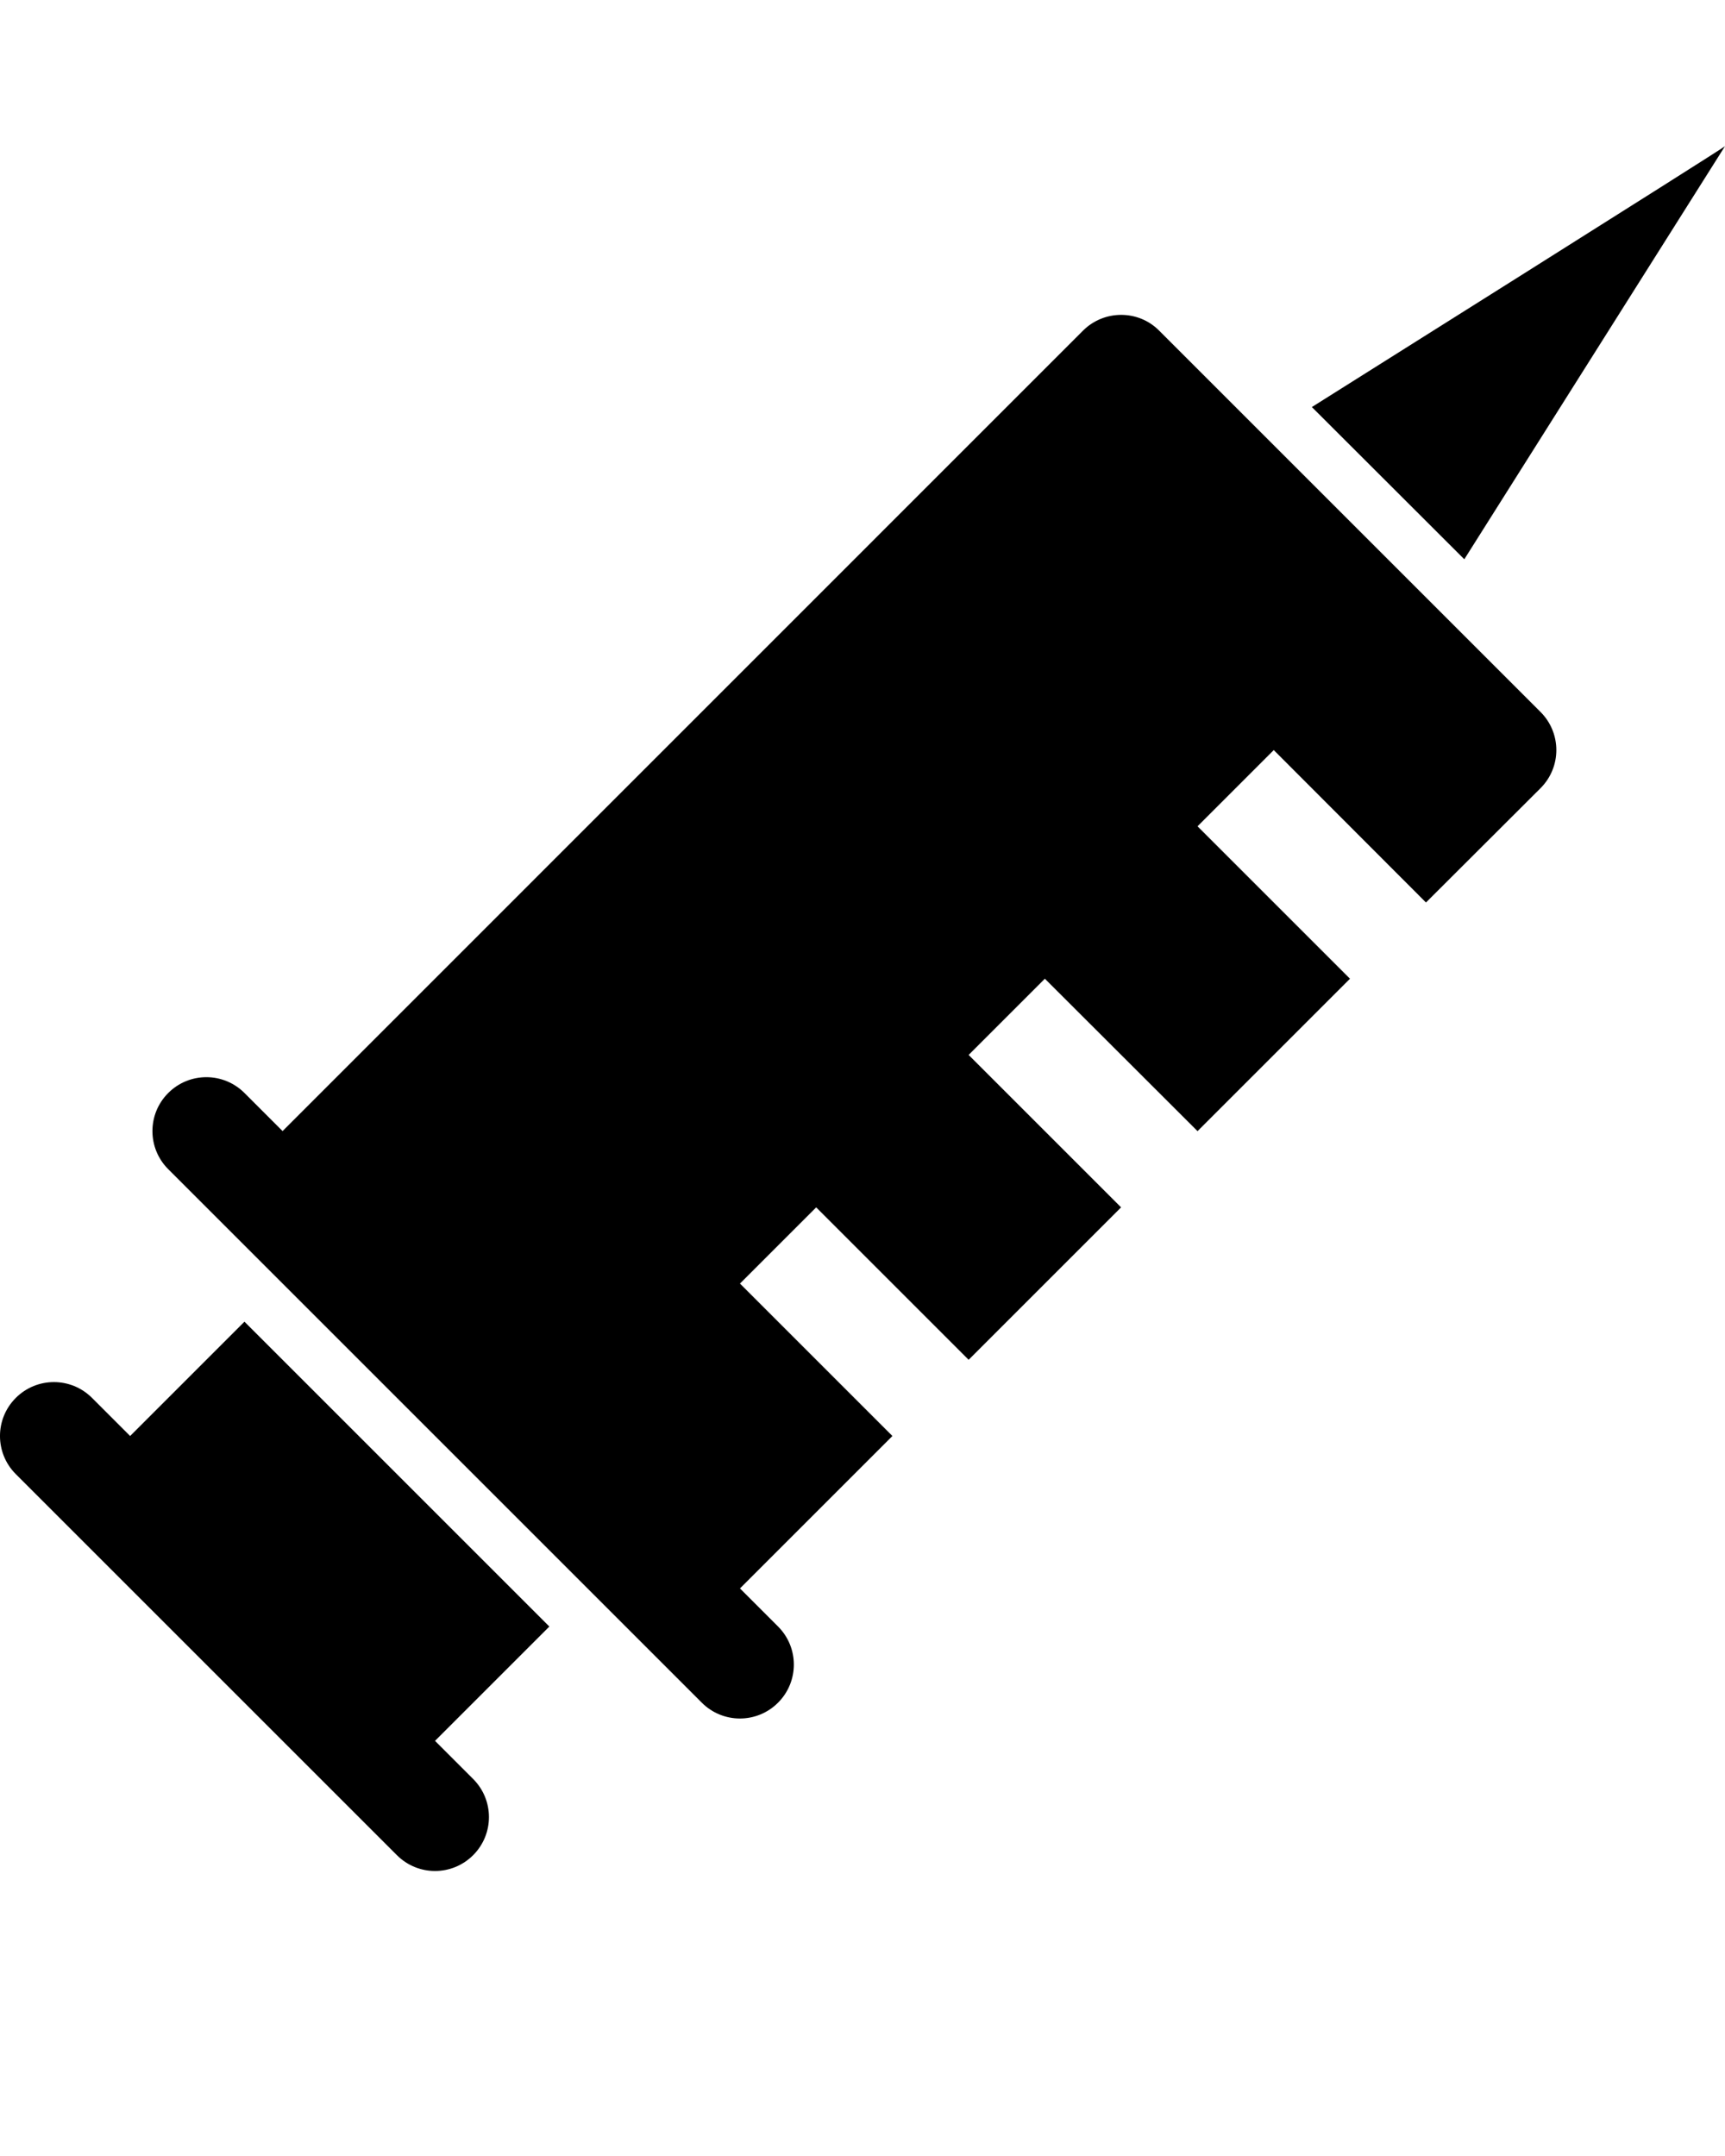<?xml version="1.0" encoding="UTF-8" standalone="no"?>
<svg
   xmlns:dc="http://purl.org/dc/elements/1.1/"
   xmlns:cc="http://creativecommons.org/ns#"
   xmlns:rdf="http://www.w3.org/1999/02/22-rdf-syntax-ns#"
   xmlns:svg="http://www.w3.org/2000/svg"
   xmlns="http://www.w3.org/2000/svg"
   id="svg2"
   xml:space="preserve"
   enable-background="new 0 0 32 32"
   viewBox="0 0 32 40"
   y="0px"
   x="0px"
   version="1.0"><defs
     id="defs12" /><path
     id="path4"
     d="m 32,2.712 c 0.012,0.012 -7.664,4.84 -7.664,4.84 L 27.164,10.376 32,2.712 Z M 8.777,33.005 l -0.707,-0.707 2.121,-2.121 -5.656,-5.656 -2.121,2.121 -0.707,-0.707 c -0.391,-0.391 -1.023,-0.391 -1.414,0 -0.391,0.391 -0.391,1.023 0,1.414 l 7.07,7.07 c 0.391,0.391 1.023,0.391 1.414,0 0.391,-0.391 0.391,-1.023 0,-1.414 z m 5.657,-2.828 -0.707,-0.707 2.828,-2.828 -2.828,-2.828 1.414,-1.414 2.828,2.828 2.828,-2.828 -2.828,-2.828 1.414,-1.414 2.832,2.828 2.828,-2.828 -2.828,-2.828 1.414,-1.414 2.824,2.828 2.125,-2.121 c 0.391,-0.391 0.391,-1.023 0,-1.414 L 21.504,6.135 c -0.387,-0.391 -1.023,-0.391 -1.414,0 L 5.242,20.985 l -0.707,-0.707 c -0.391,-0.391 -1.023,-0.391 -1.414,0 -0.391,0.391 -0.391,1.023 0,1.414 l 9.898,9.898 c 0.391,0.391 1.023,0.391 1.414,0 0.391,-0.391 0.391,-1.023 10e-4,-1.413 z" /></svg>